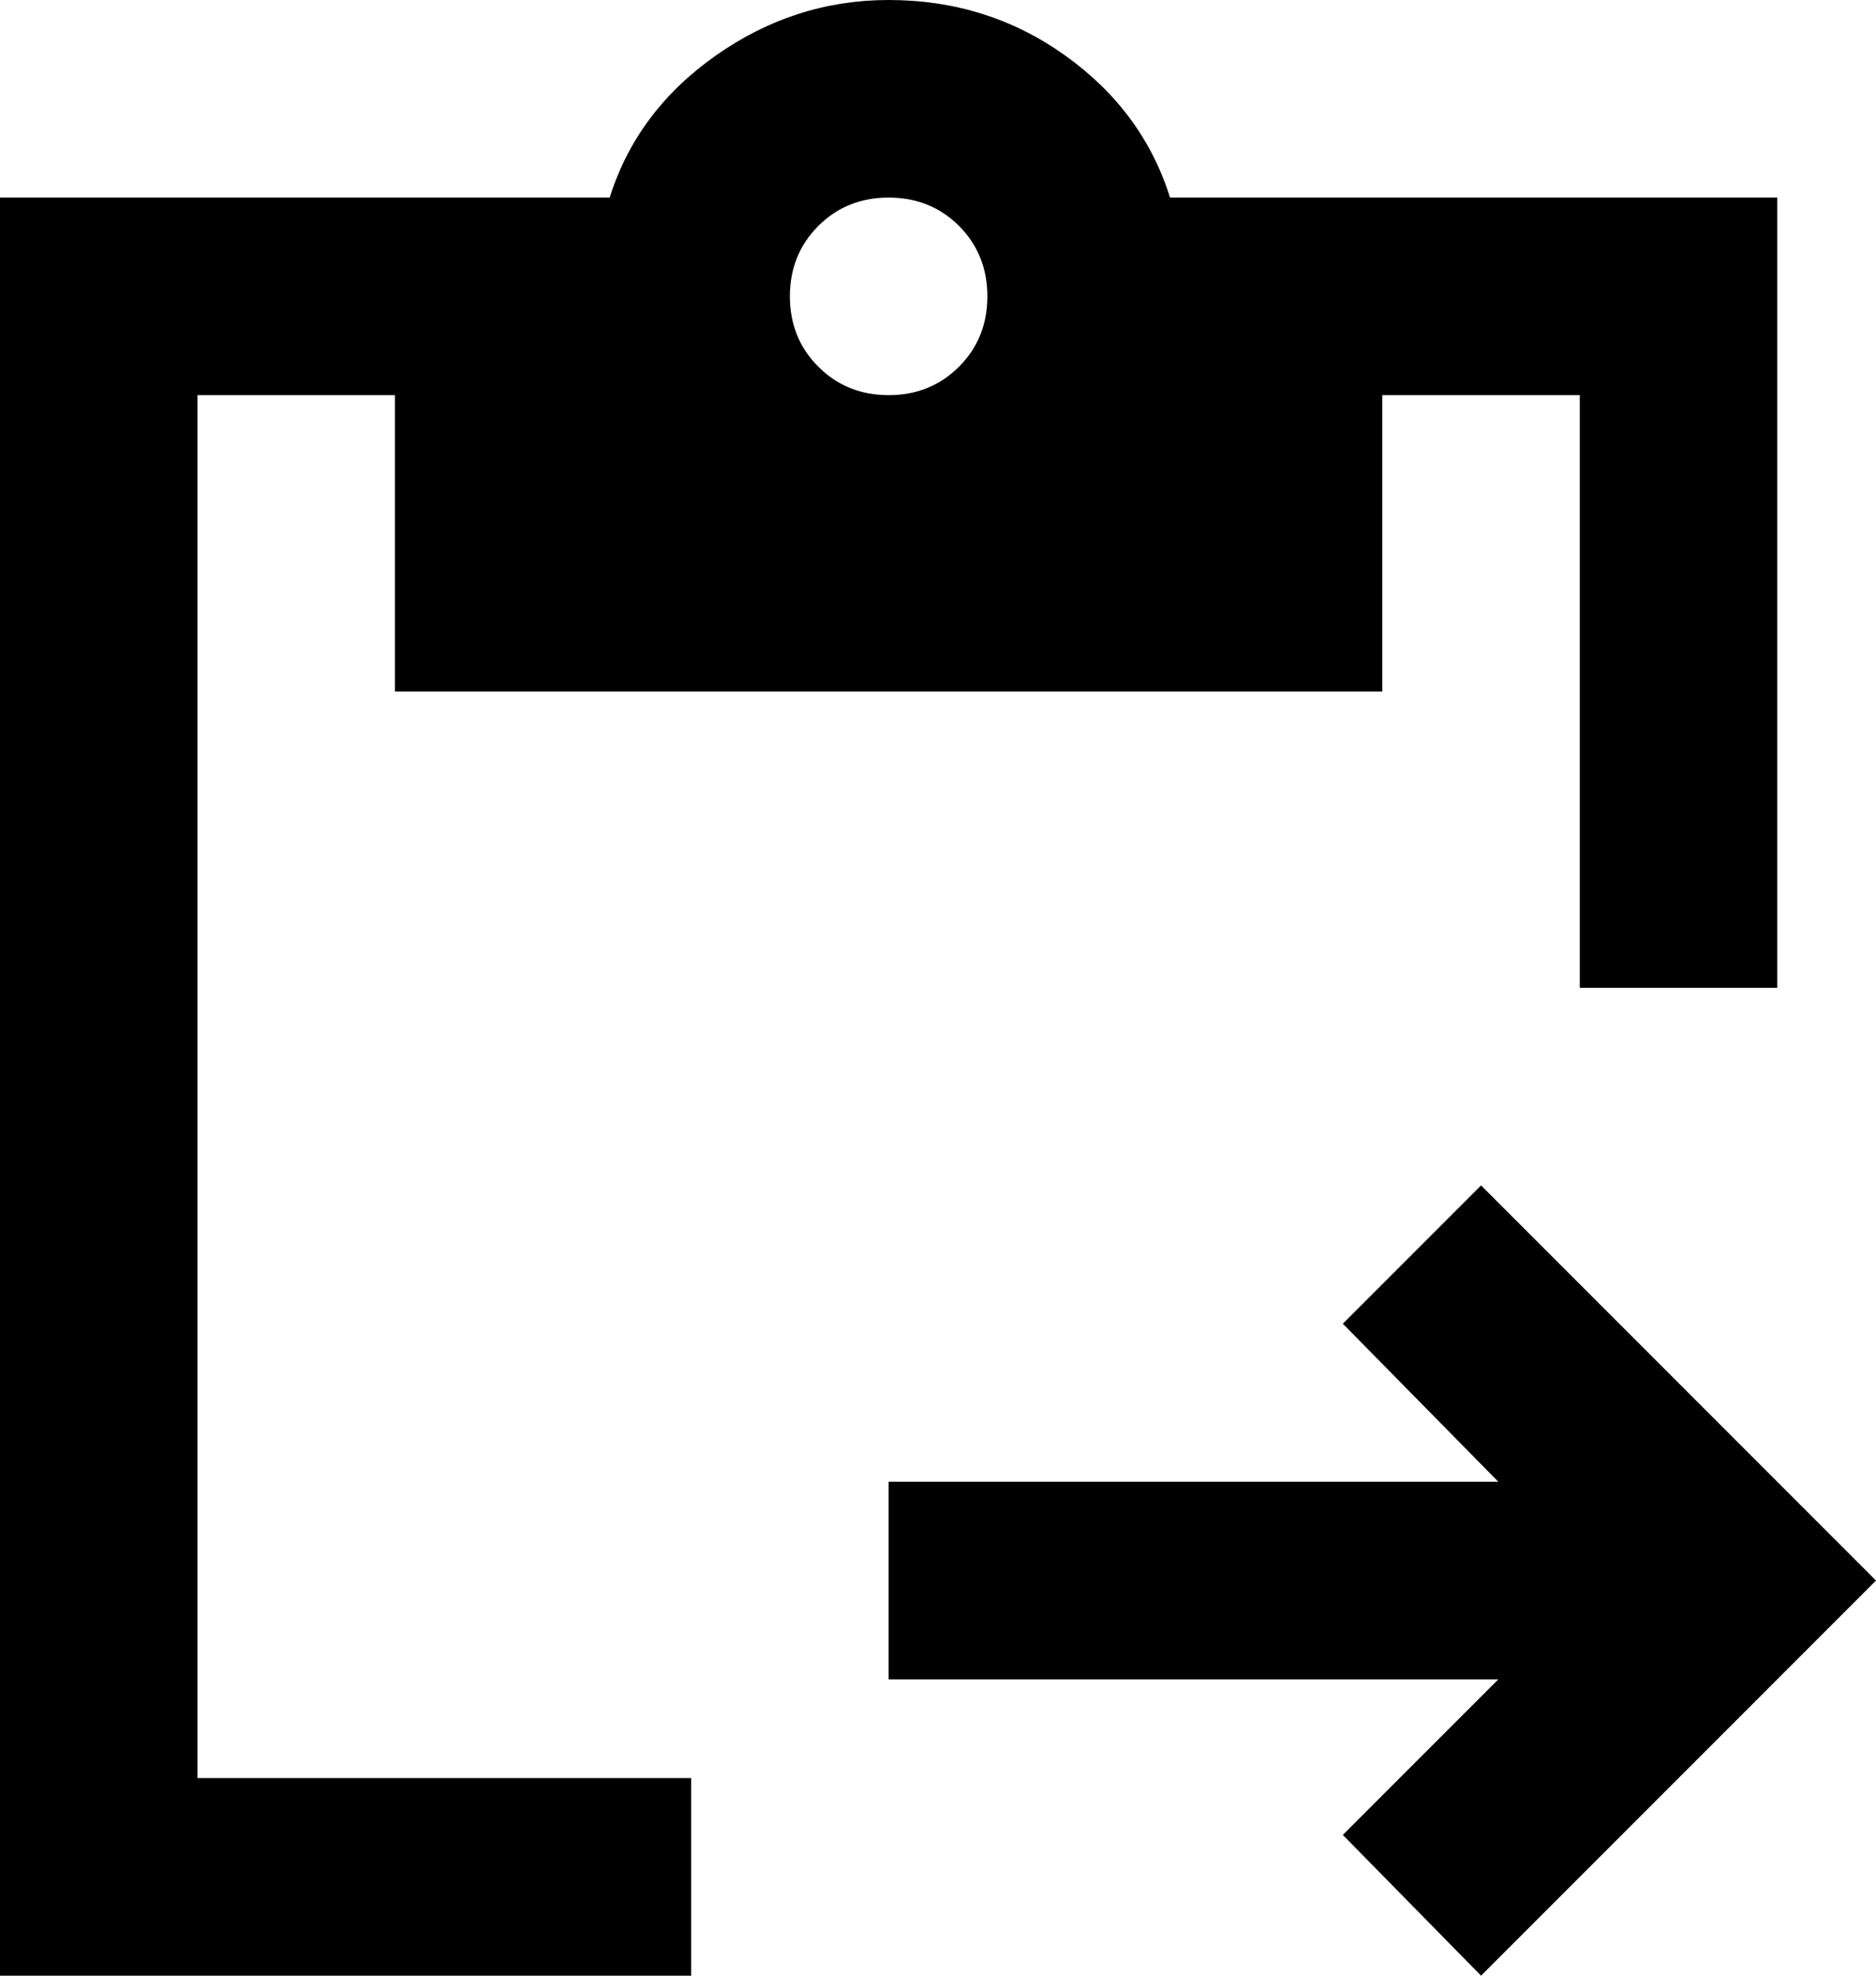 <svg width="19" height="20" viewBox="0 0 19 20" fill="none" xmlns="http://www.w3.org/2000/svg">
<path d="M0 20V2H6.175C6.358 1.417 6.717 0.937 7.25 0.562C7.783 0.187 8.367 0 9 0C9.667 0 10.263 0.187 10.788 0.562C11.313 0.937 11.667 1.417 11.85 2H18V10H16V4H14V7H4V4H2V18H7V20H0ZM15 20L13.6 18.575L15.175 17H9V15H15.175L13.6 13.4L15 12L19 16L15 20ZM9 4C9.283 4 9.521 3.904 9.713 3.712C9.904 3.521 10 3.283 10 3C10 2.717 9.904 2.479 9.713 2.287C9.521 2.096 9.283 2 9 2C8.717 2 8.479 2.096 8.288 2.287C8.096 2.479 8 2.717 8 3C8 3.283 8.096 3.521 8.288 3.712C8.479 3.904 8.717 4 9 4Z" fill="black"/>
</svg>
